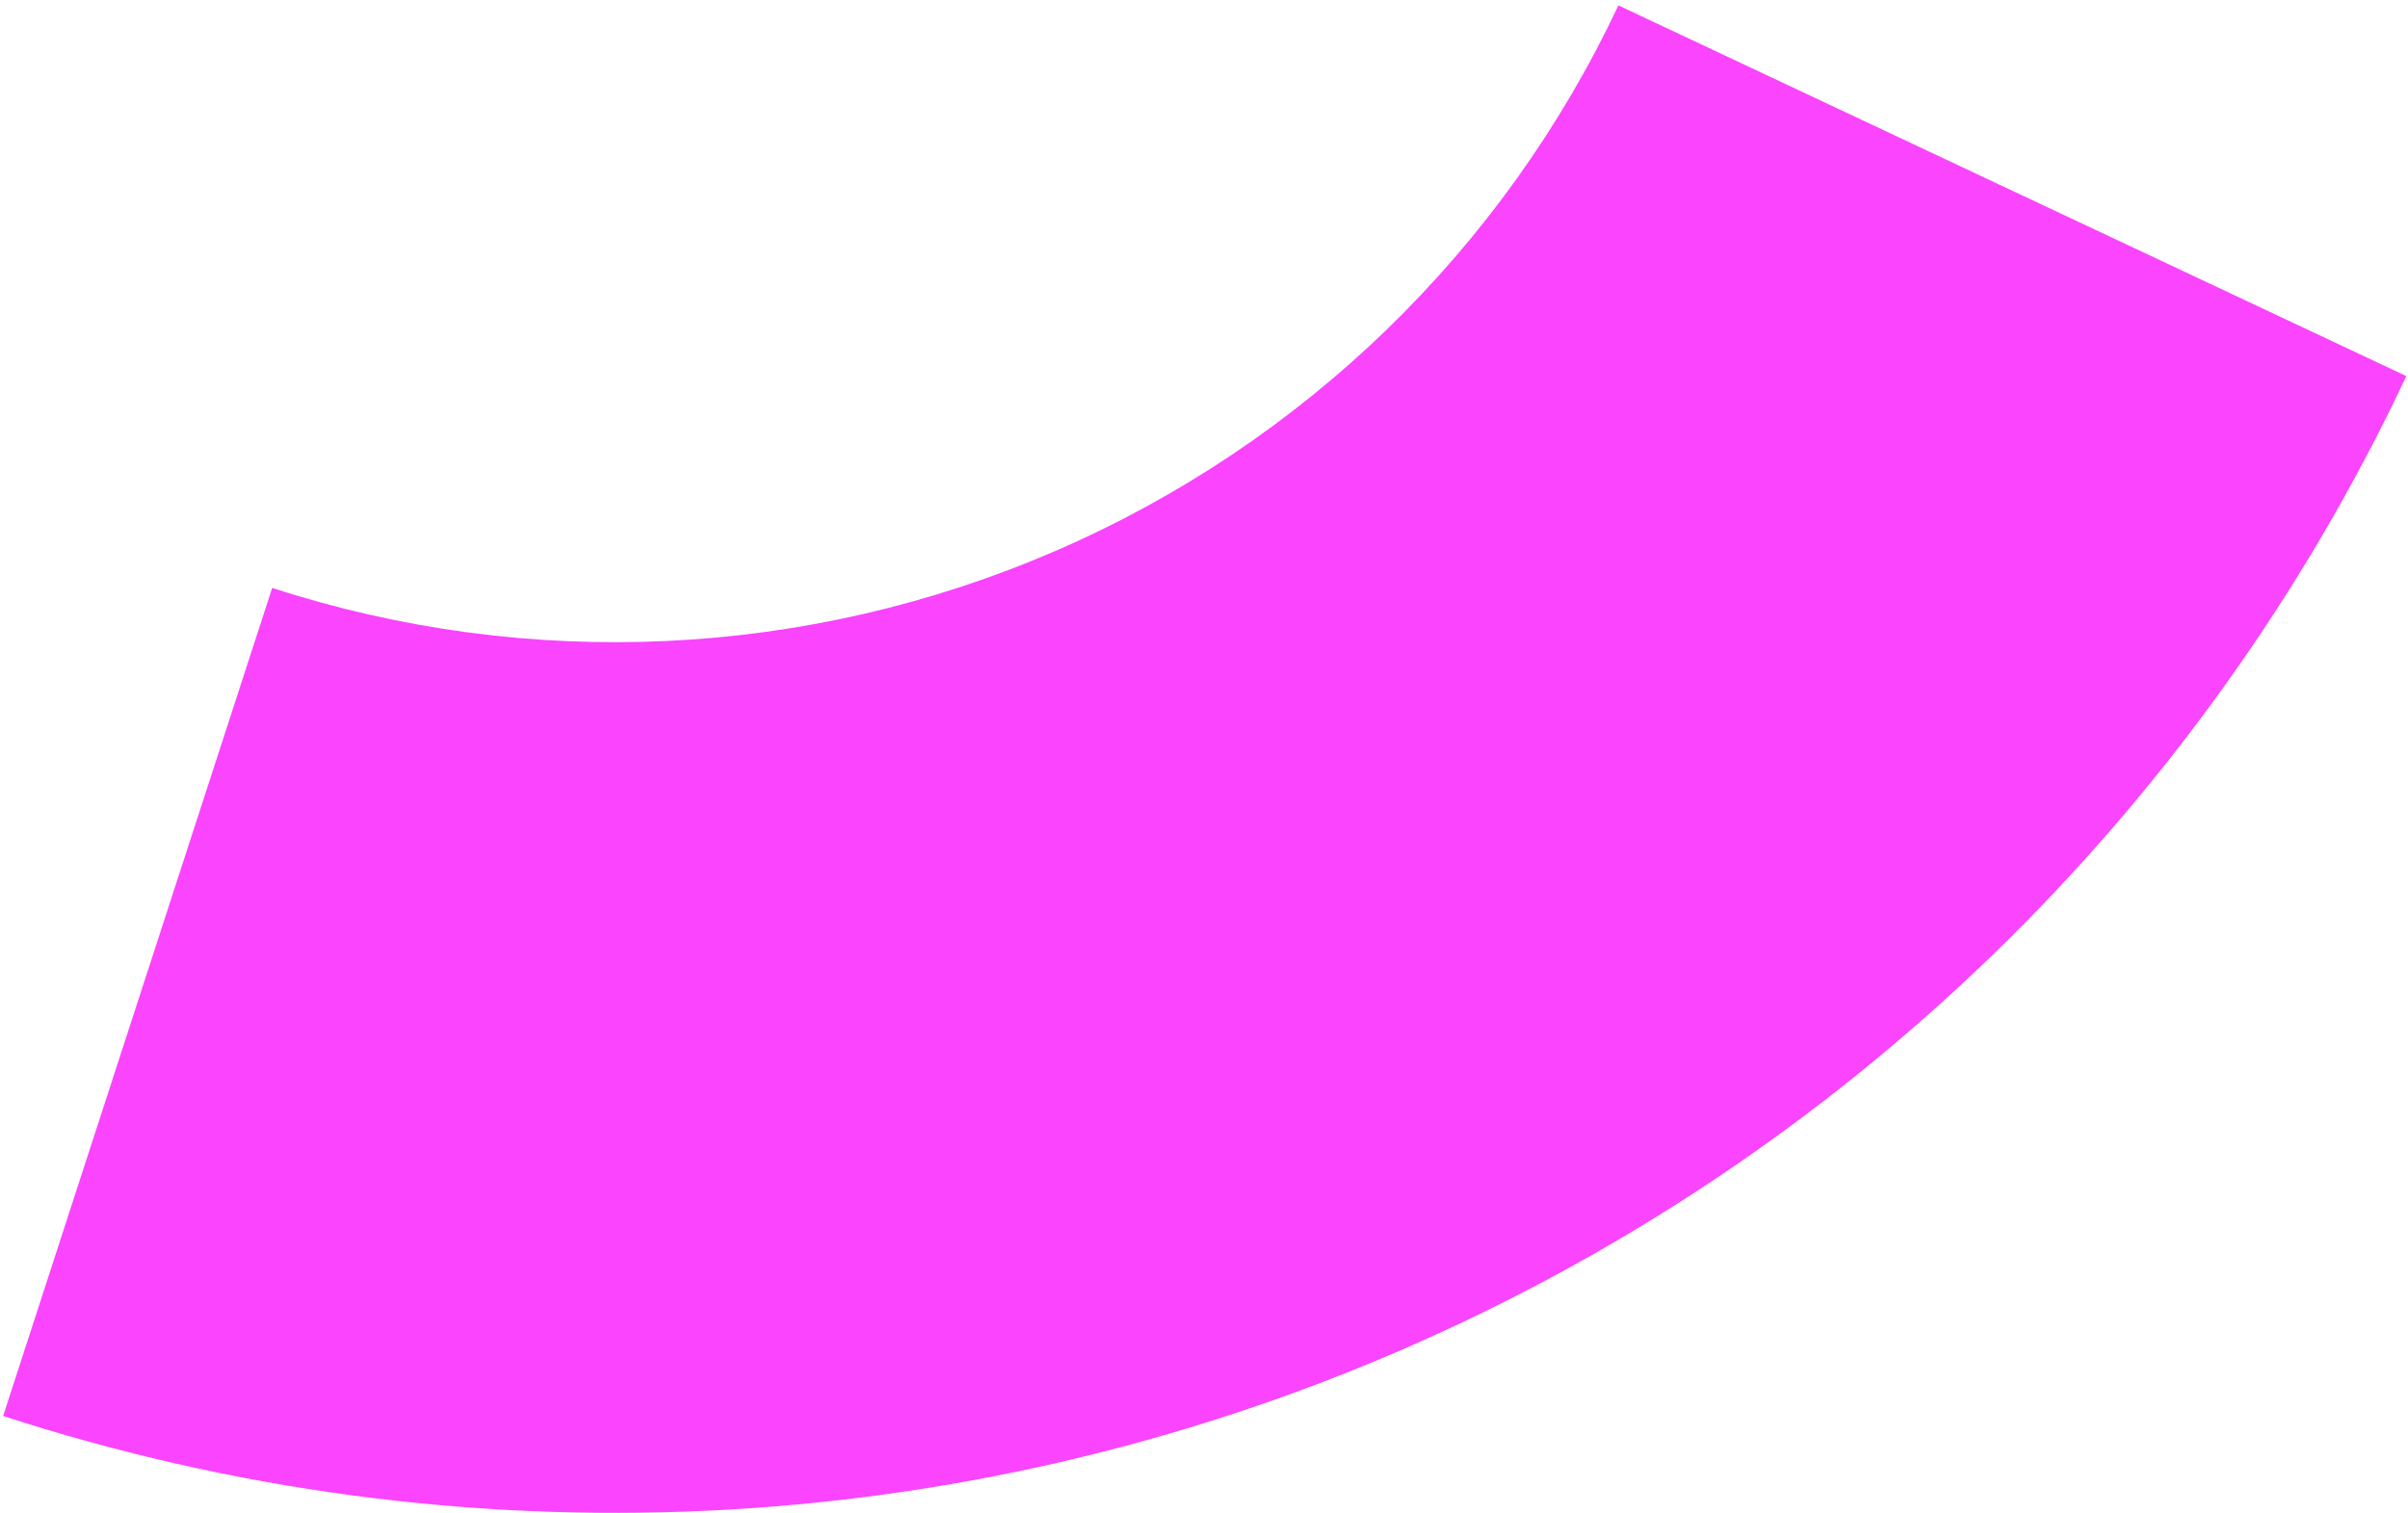 <svg width="374" height="235" viewBox="0 0 374 235" fill="none" xmlns="http://www.w3.org/2000/svg">
<path d="M373.738 58.42C341.858 126.173 286.351 179.966 217.631 209.706C148.911 239.446 71.7 243.089 0.485 219.952L42.275 91.326C82.168 104.287 125.42 102.246 163.915 85.586C202.411 68.926 233.504 38.793 251.363 0.838L373.738 58.42Z" fill="#FA44FE"/>
</svg>

